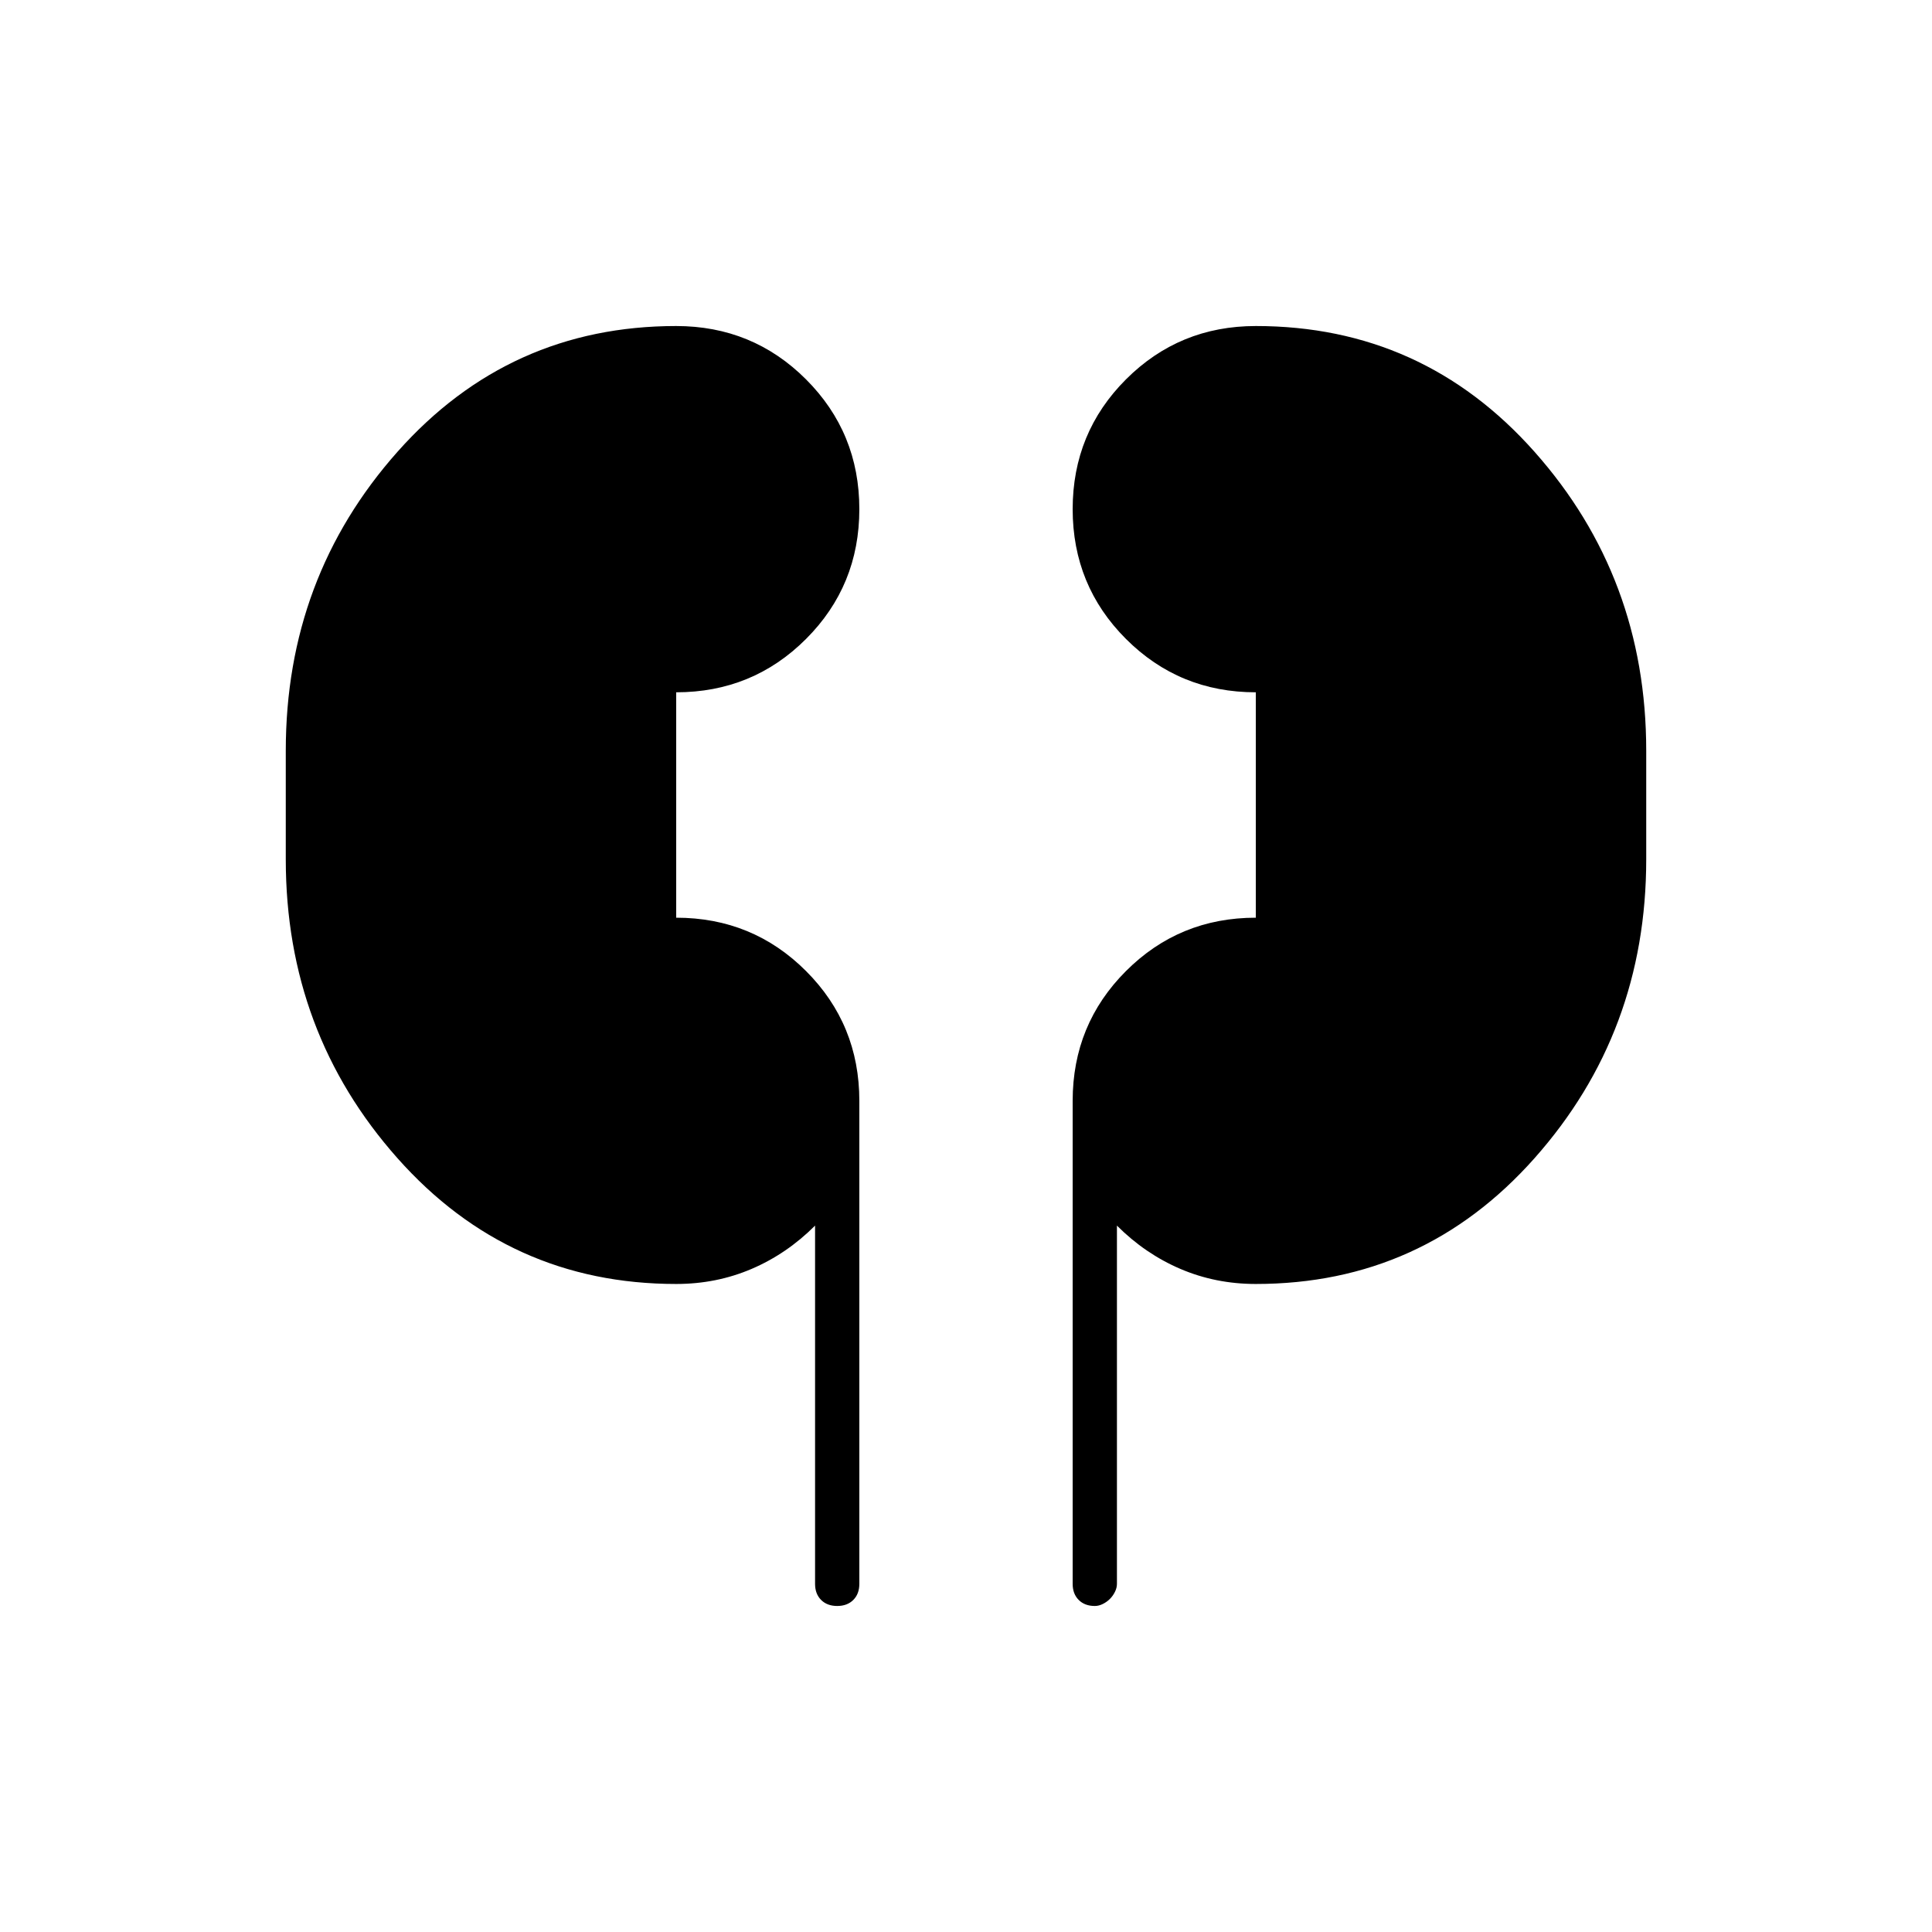 <svg xmlns="http://www.w3.org/2000/svg" height="48" width="48"><path d="M16.8 31.9q-4.15 0-6.925-3.125Q7.1 25.65 7.1 21.35v-2.7q0-4.3 2.775-7.425T16.8 8.1q1.9 0 3.225 1.325 1.325 1.325 1.325 3.225 0 1.9-1.325 3.225Q18.7 17.2 16.8 17.2v5.6q1.9 0 3.225 1.325 1.325 1.325 1.325 3.225v12q0 .25-.15.4-.15.15-.4.15t-.4-.15q-.15-.15-.15-.4v-8.9q-.7.7-1.575 1.075T16.8 31.9Zm14.4 0q-1 0-1.875-.375T27.75 30.45v8.9q0 .1-.05.2t-.125.175q-.075.075-.175.125-.1.05-.2.05-.25 0-.4-.15-.15-.15-.15-.4v-12q0-1.9 1.325-3.225Q29.3 22.8 31.2 22.8v-5.6q-1.9 0-3.225-1.325-1.325-1.325-1.325-3.225 0-1.9 1.325-3.225Q29.3 8.1 31.2 8.1q4.15 0 6.925 3.125Q40.9 14.35 40.9 18.65v2.7q0 4.3-2.775 7.425T31.2 31.9Z"/></svg>